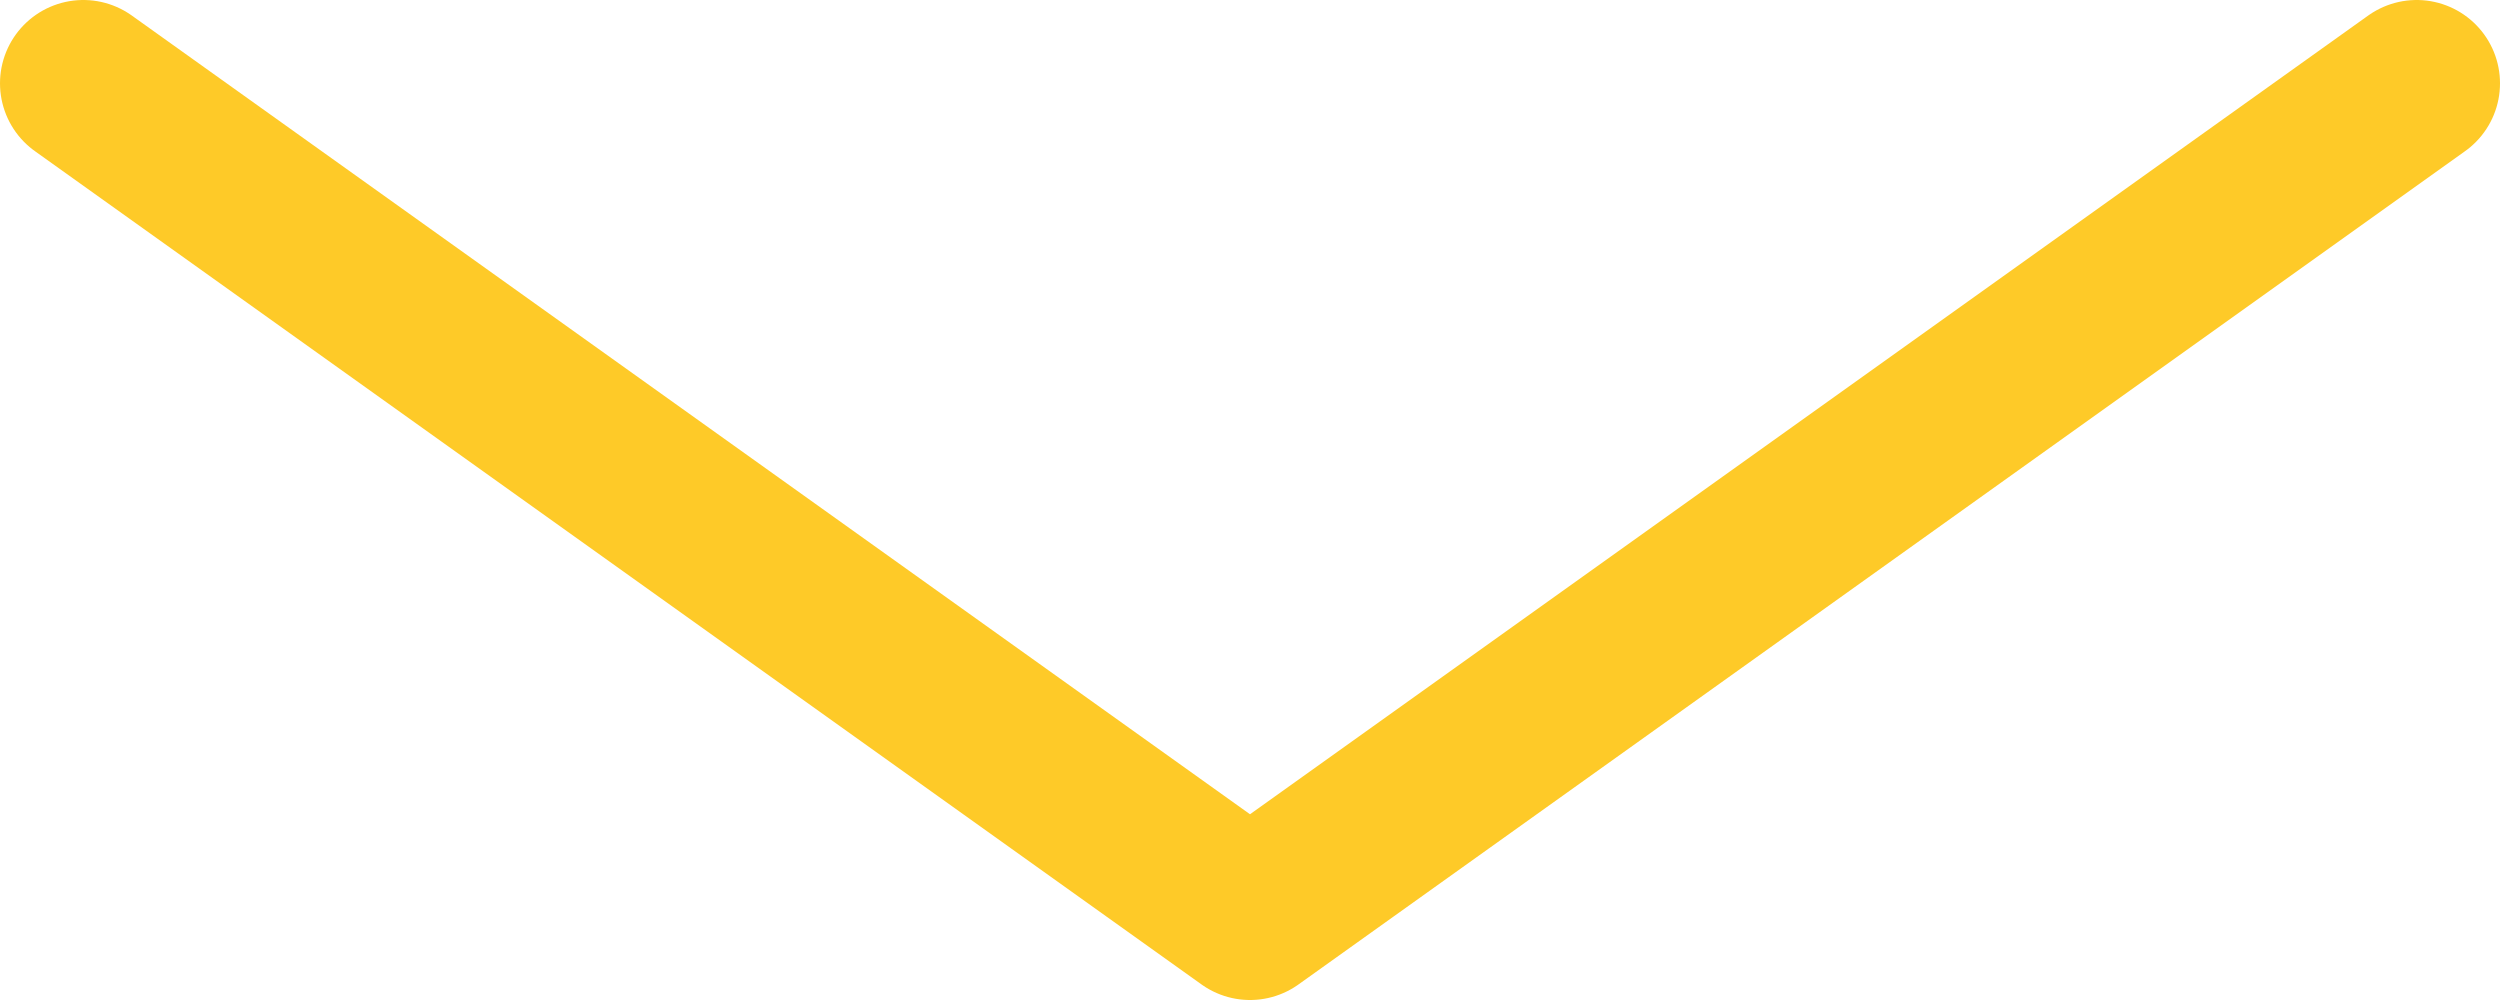 <svg width="30" height="12" viewBox="0 0 30 12" fill="none" xmlns="http://www.w3.org/2000/svg">
<path d="M1 1L15 11L29 1" stroke="#FECA28" stroke-width="2" stroke-linecap="round" stroke-linejoin="round"/>
</svg>
